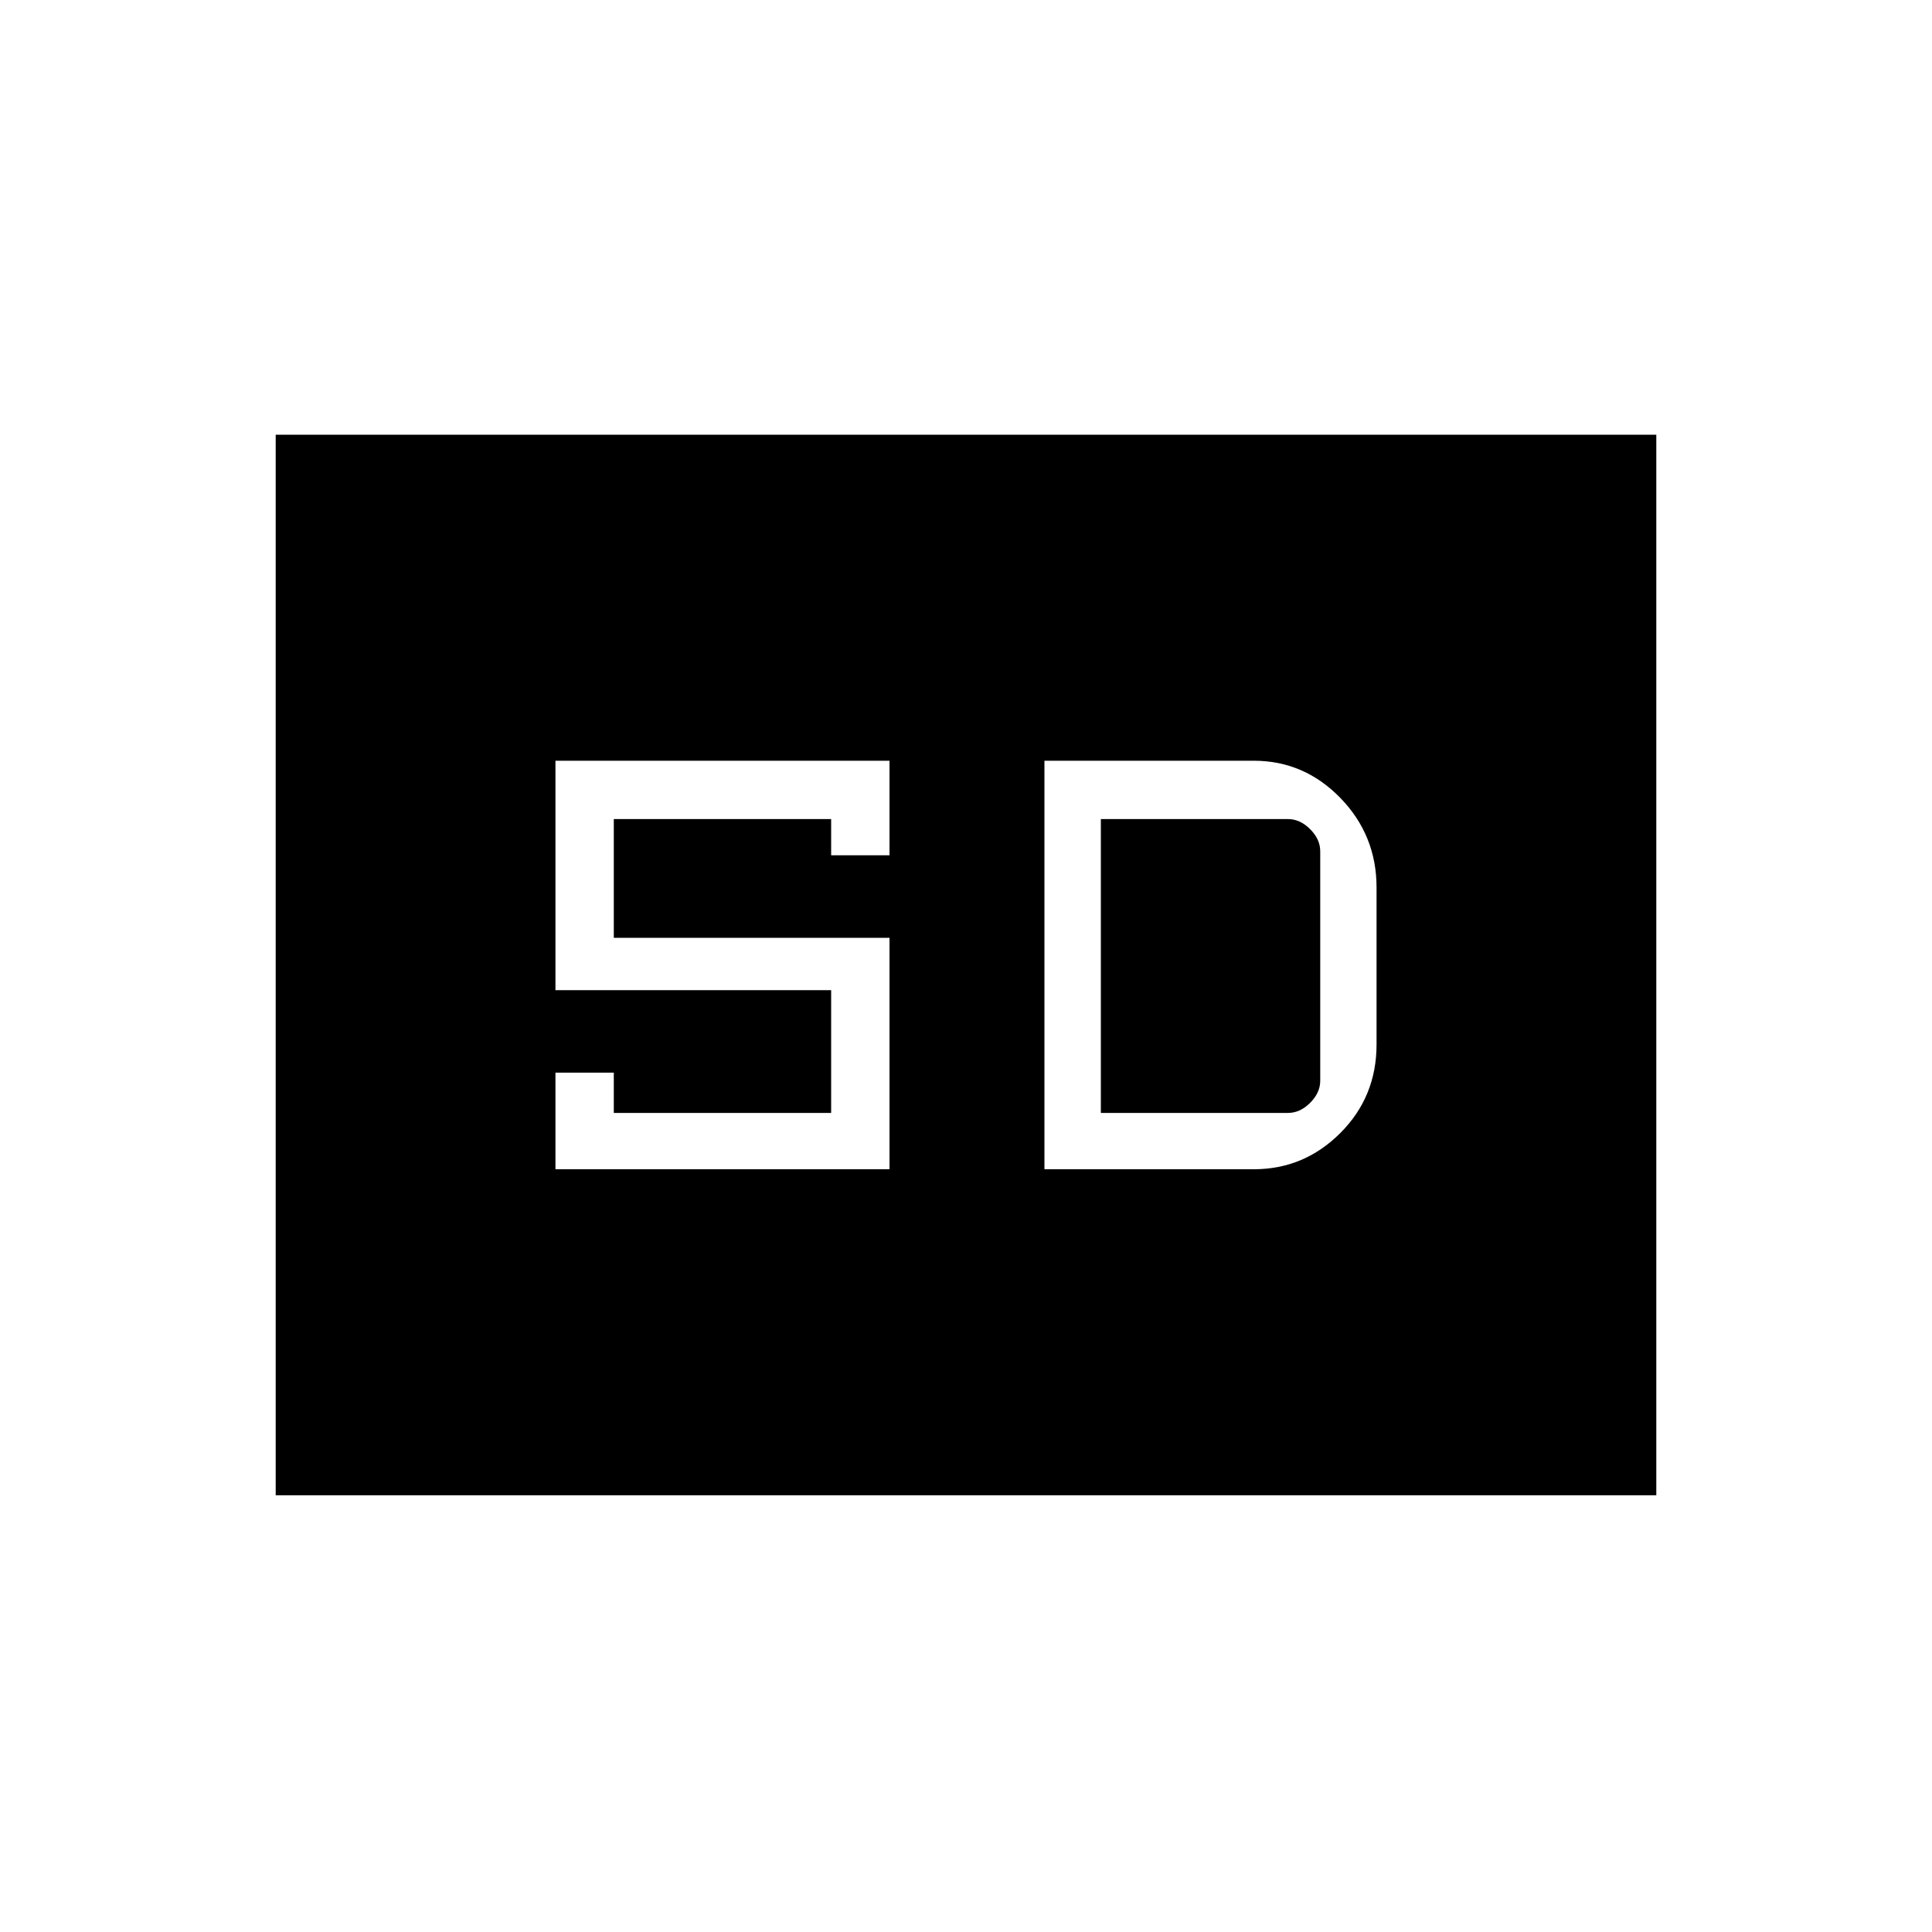 <svg xmlns="http://www.w3.org/2000/svg" height="20" width="20"><path d="M5.75 12.104H9.208V9.708H6.354V8.479H8.604V8.854H9.208V7.875H5.75V10.25H8.604V11.521H6.354V11.104H5.75ZM10.812 12.104H12.979Q13.5 12.104 13.875 11.729Q14.25 11.354 14.25 10.812V9.188Q14.25 8.646 13.875 8.26Q13.5 7.875 12.979 7.875H10.812ZM11.396 11.521V8.479H13.333Q13.458 8.479 13.562 8.583Q13.667 8.688 13.667 8.812V11.188Q13.667 11.312 13.562 11.417Q13.458 11.521 13.333 11.521ZM2.854 15.479V4.5H17.146V15.479Z"/></svg>